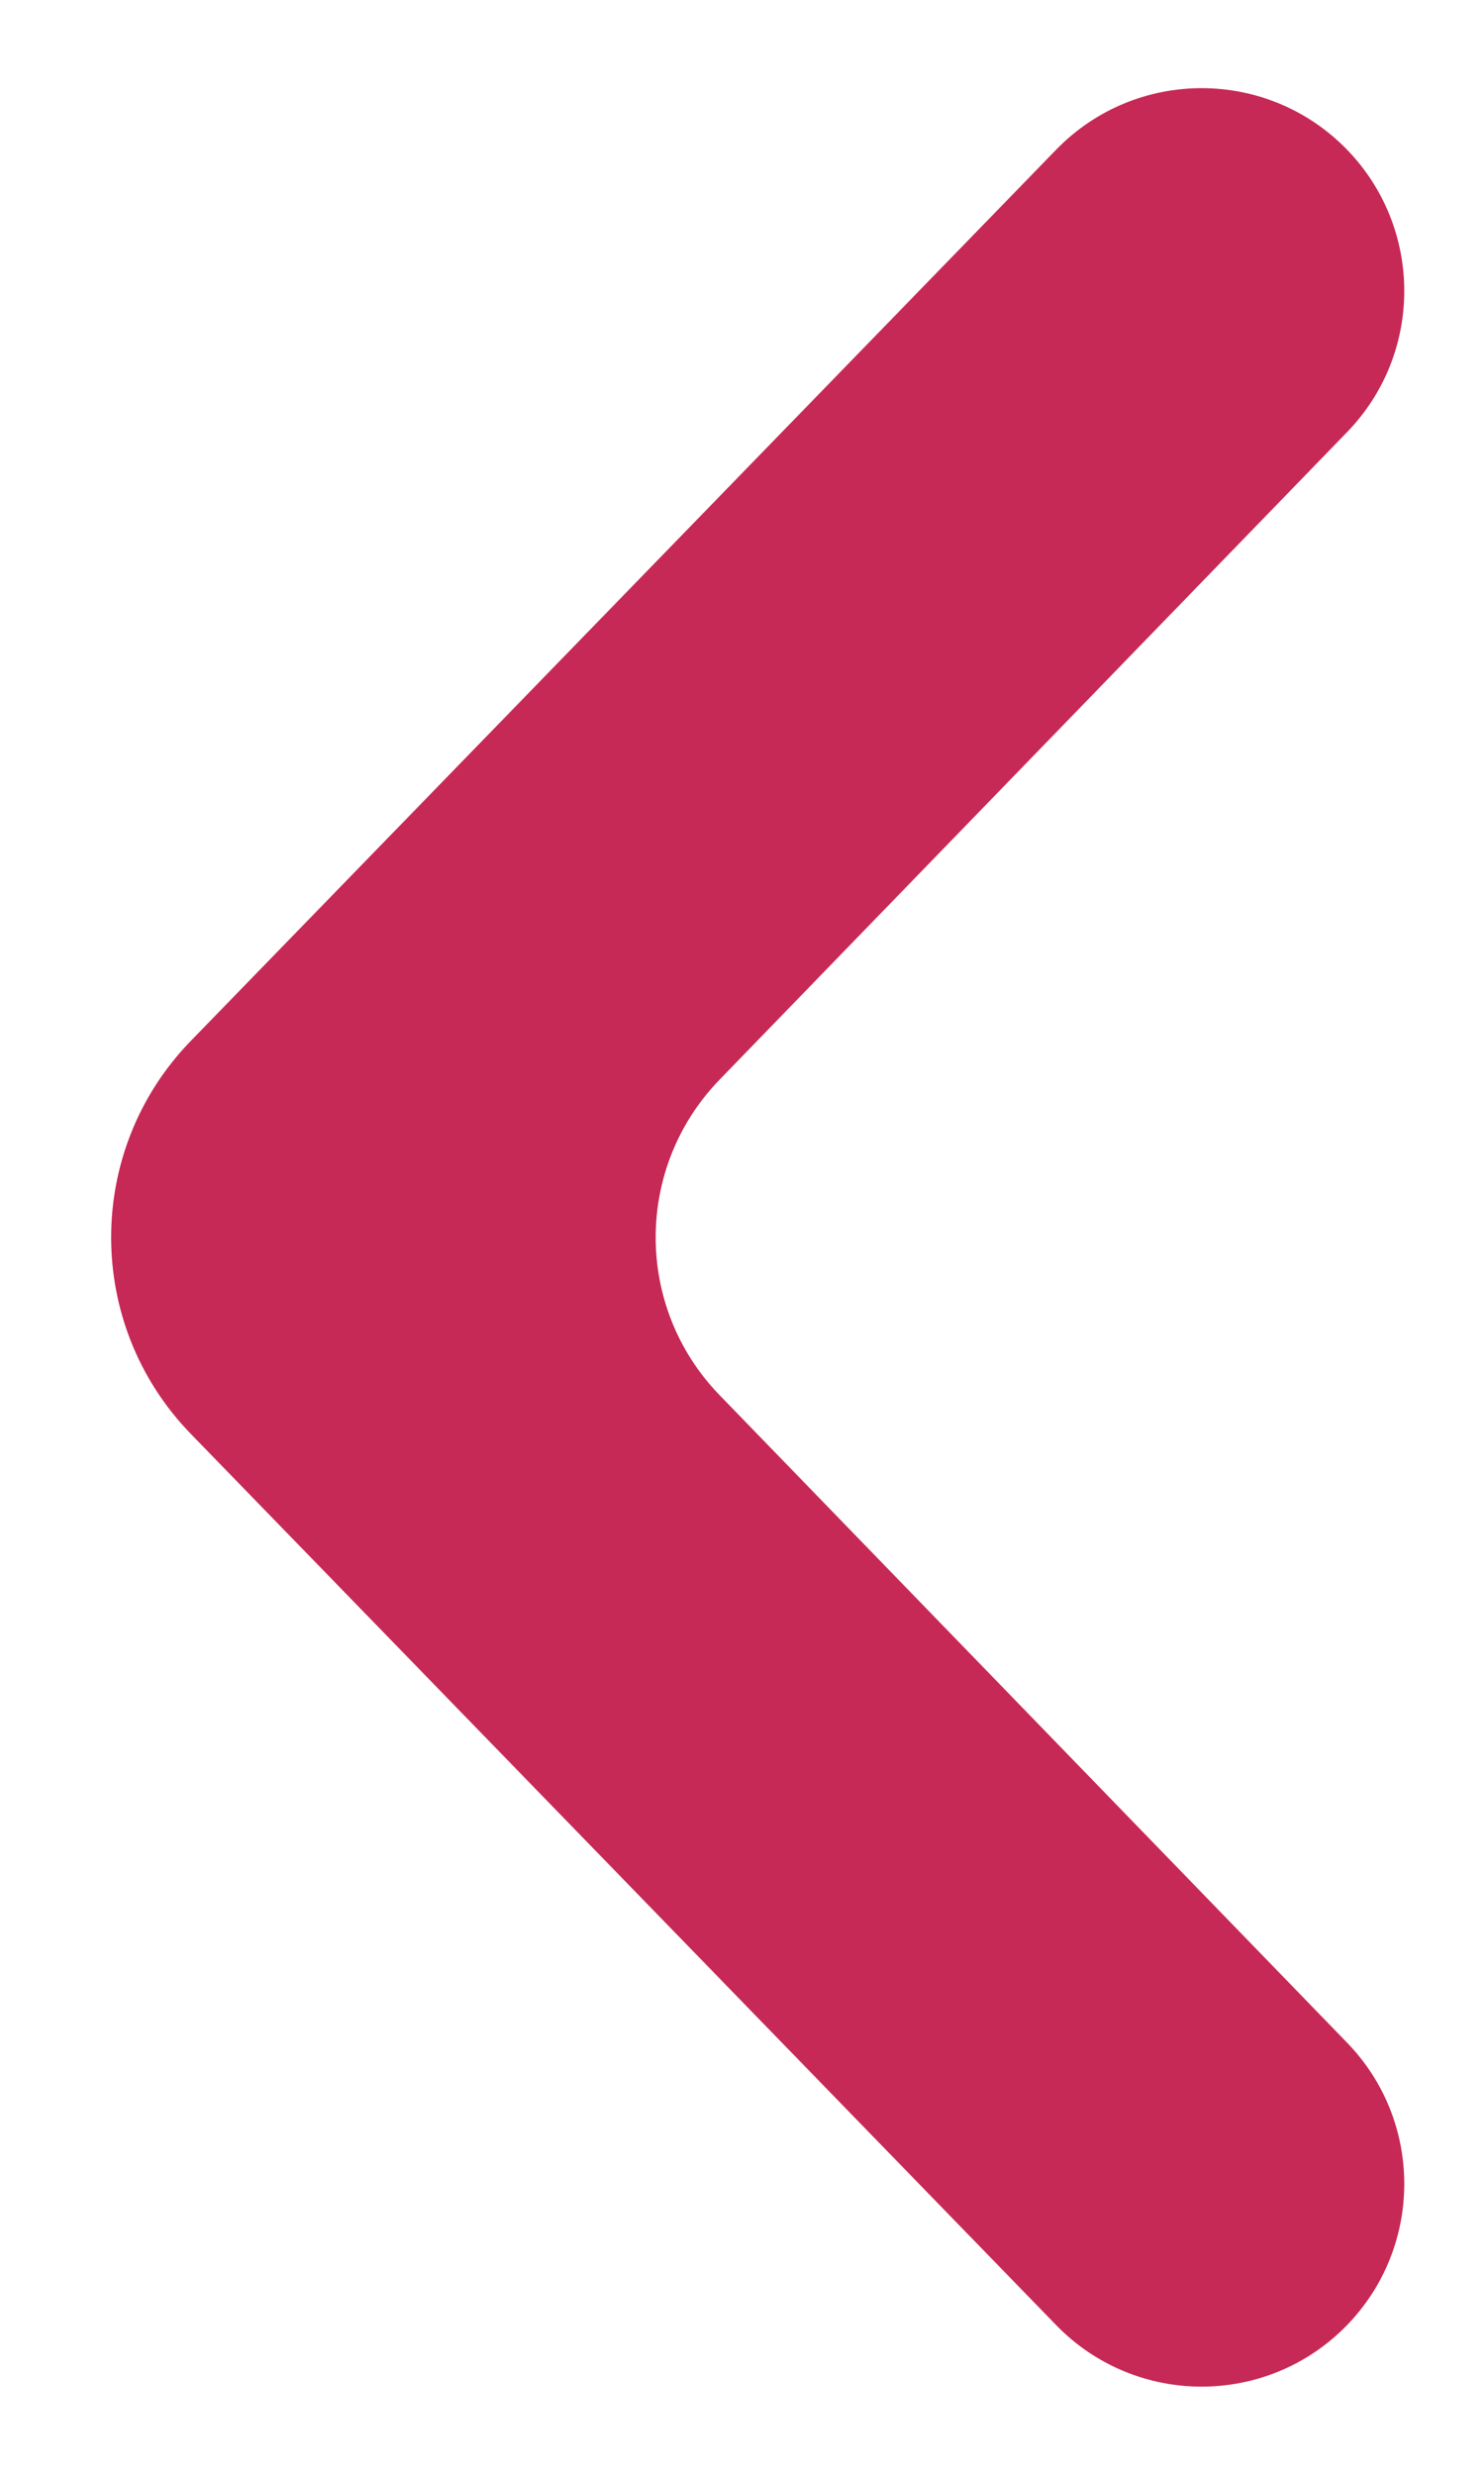<svg width="12" height="20" viewBox="0 0 12 20" fill="none" xmlns="http://www.w3.org/2000/svg">
<path d="M10.892 1.209C11.509 1.845 11.51 2.856 10.893 3.492L5.818 8.726C5.13 9.436 5.13 10.564 5.818 11.274L10.893 16.508C11.51 17.144 11.509 18.155 10.892 18.791V18.791C10.248 19.453 9.185 19.453 8.541 18.791L1.543 11.588C0.684 10.704 0.684 9.296 1.543 8.412L8.541 1.209C9.185 0.547 10.248 0.547 10.892 1.209V1.209Z" fill="#C72956"/>
</svg>

